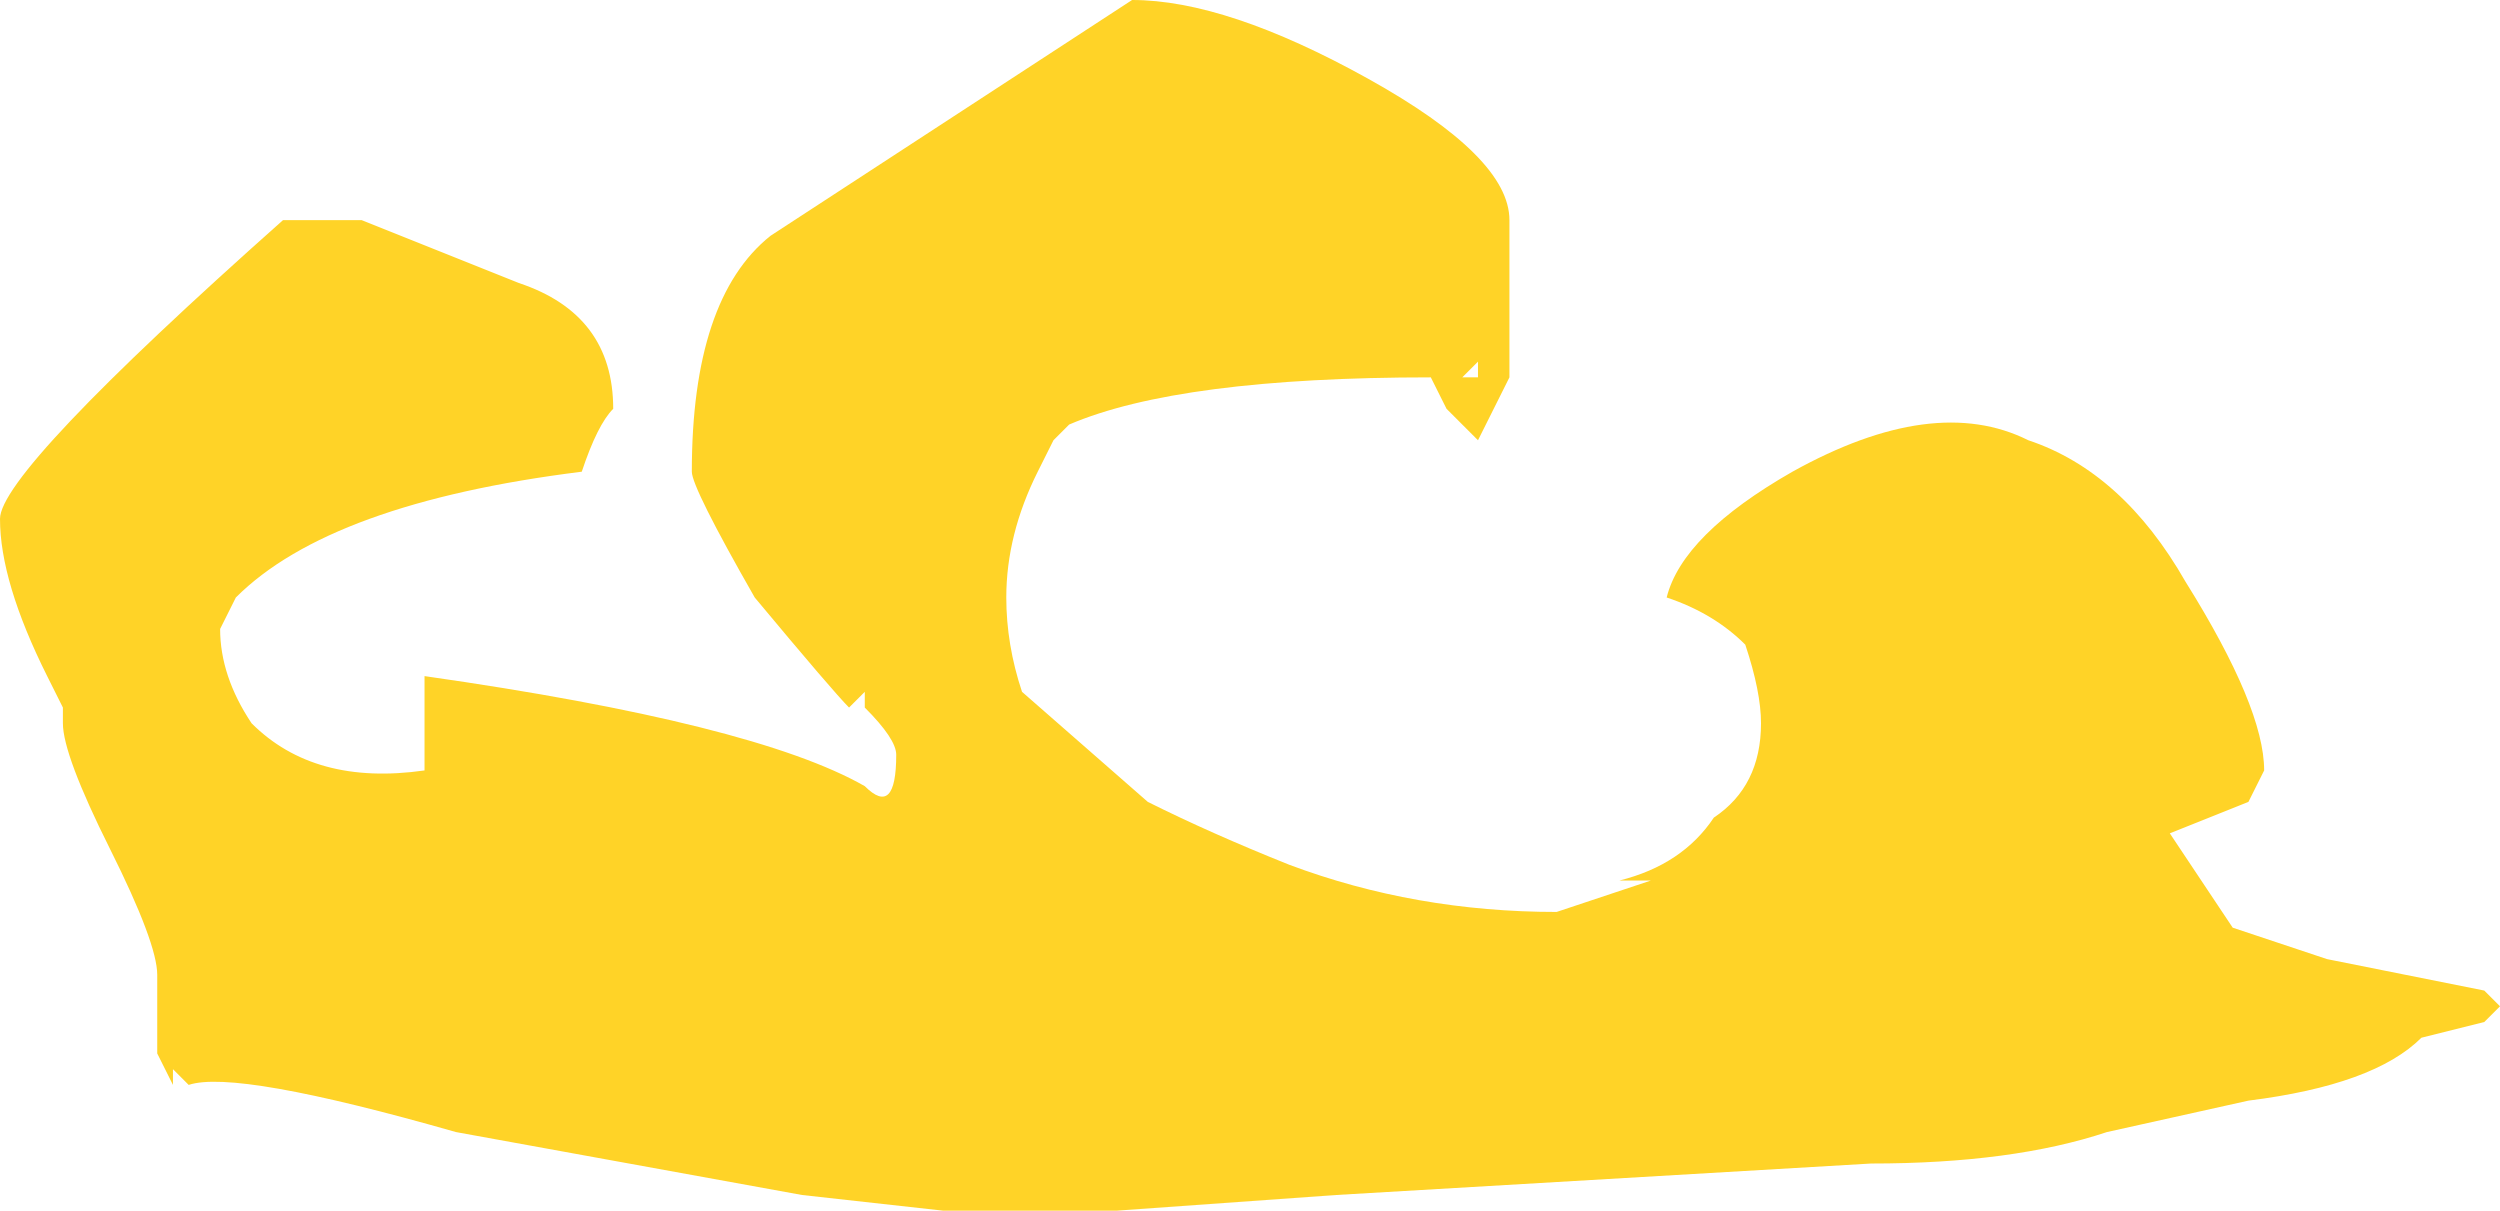 <?xml version="1.0" encoding="UTF-8" standalone="no"?>
<svg xmlns:ffdec="https://www.free-decompiler.com/flash" xmlns:xlink="http://www.w3.org/1999/xlink" ffdec:objectType="shape" height="3.85px" width="7.95px" xmlns="http://www.w3.org/2000/svg">
  <g transform="matrix(1.0, 0.0, 0.0, 1.0, 3.9, 2.75)">
    <path d="M0.9 -2.05 L0.9 -1.55 Q0.85 -1.45 0.8 -1.35 L0.7 -1.45 0.65 -1.55 Q-0.15 -1.55 -0.5 -1.4 L-0.55 -1.35 -0.6 -1.25 Q-0.7 -1.05 -0.7 -0.85 -0.7 -0.7 -0.65 -0.55 L-0.25 -0.2 Q-0.05 -0.1 0.2 0.0 0.6 0.15 1.05 0.15 L1.35 0.05 1.25 0.05 Q1.45 0.0 1.55 -0.15 1.7 -0.25 1.7 -0.45 1.7 -0.55 1.65 -0.7 1.55 -0.8 1.4 -0.85 1.45 -1.05 1.8 -1.25 2.25 -1.5 2.55 -1.35 2.85 -1.25 3.05 -0.9 3.3 -0.5 3.3 -0.3 L3.25 -0.2 3.0 -0.1 3.2 0.2 3.5 0.3 4.0 0.4 4.05 0.45 4.0 0.5 3.8 0.55 Q3.65 0.7 3.25 0.75 L2.8 0.85 Q2.5 0.95 2.05 0.95 L0.35 1.05 -0.35 1.1 -0.9 1.1 -1.35 1.05 -2.45 0.85 Q-3.15 0.65 -3.3 0.7 L-3.35 0.65 -3.35 0.7 -3.4 0.6 -3.4 0.35 Q-3.4 0.25 -3.55 -0.05 -3.7 -0.35 -3.7 -0.45 L-3.7 -0.5 -3.75 -0.6 Q-3.9 -0.9 -3.9 -1.1 -3.9 -1.25 -3.0 -2.05 L-2.75 -2.05 -2.25 -1.85 Q-1.95 -1.75 -1.95 -1.45 -2.0 -1.4 -2.05 -1.25 -2.85 -1.15 -3.15 -0.85 L-3.2 -0.75 Q-3.2 -0.6 -3.1 -0.45 -2.9 -0.25 -2.55 -0.3 L-2.55 -0.6 Q-1.5 -0.45 -1.15 -0.25 -1.05 -0.15 -1.05 -0.35 -1.05 -0.4 -1.15 -0.5 L-1.15 -0.55 -1.2 -0.5 Q-1.25 -0.55 -1.5 -0.85 -1.7 -1.2 -1.7 -1.25 -1.7 -1.8 -1.45 -2.0 L-0.3 -2.75 Q0.0 -2.75 0.45 -2.5 0.9 -2.25 0.9 -2.05 M0.8 -1.6 L0.75 -1.55 0.8 -1.55 0.8 -1.6" fill="#ffd327" fill-rule="evenodd" stroke="none"/>
  </g>
</svg>
